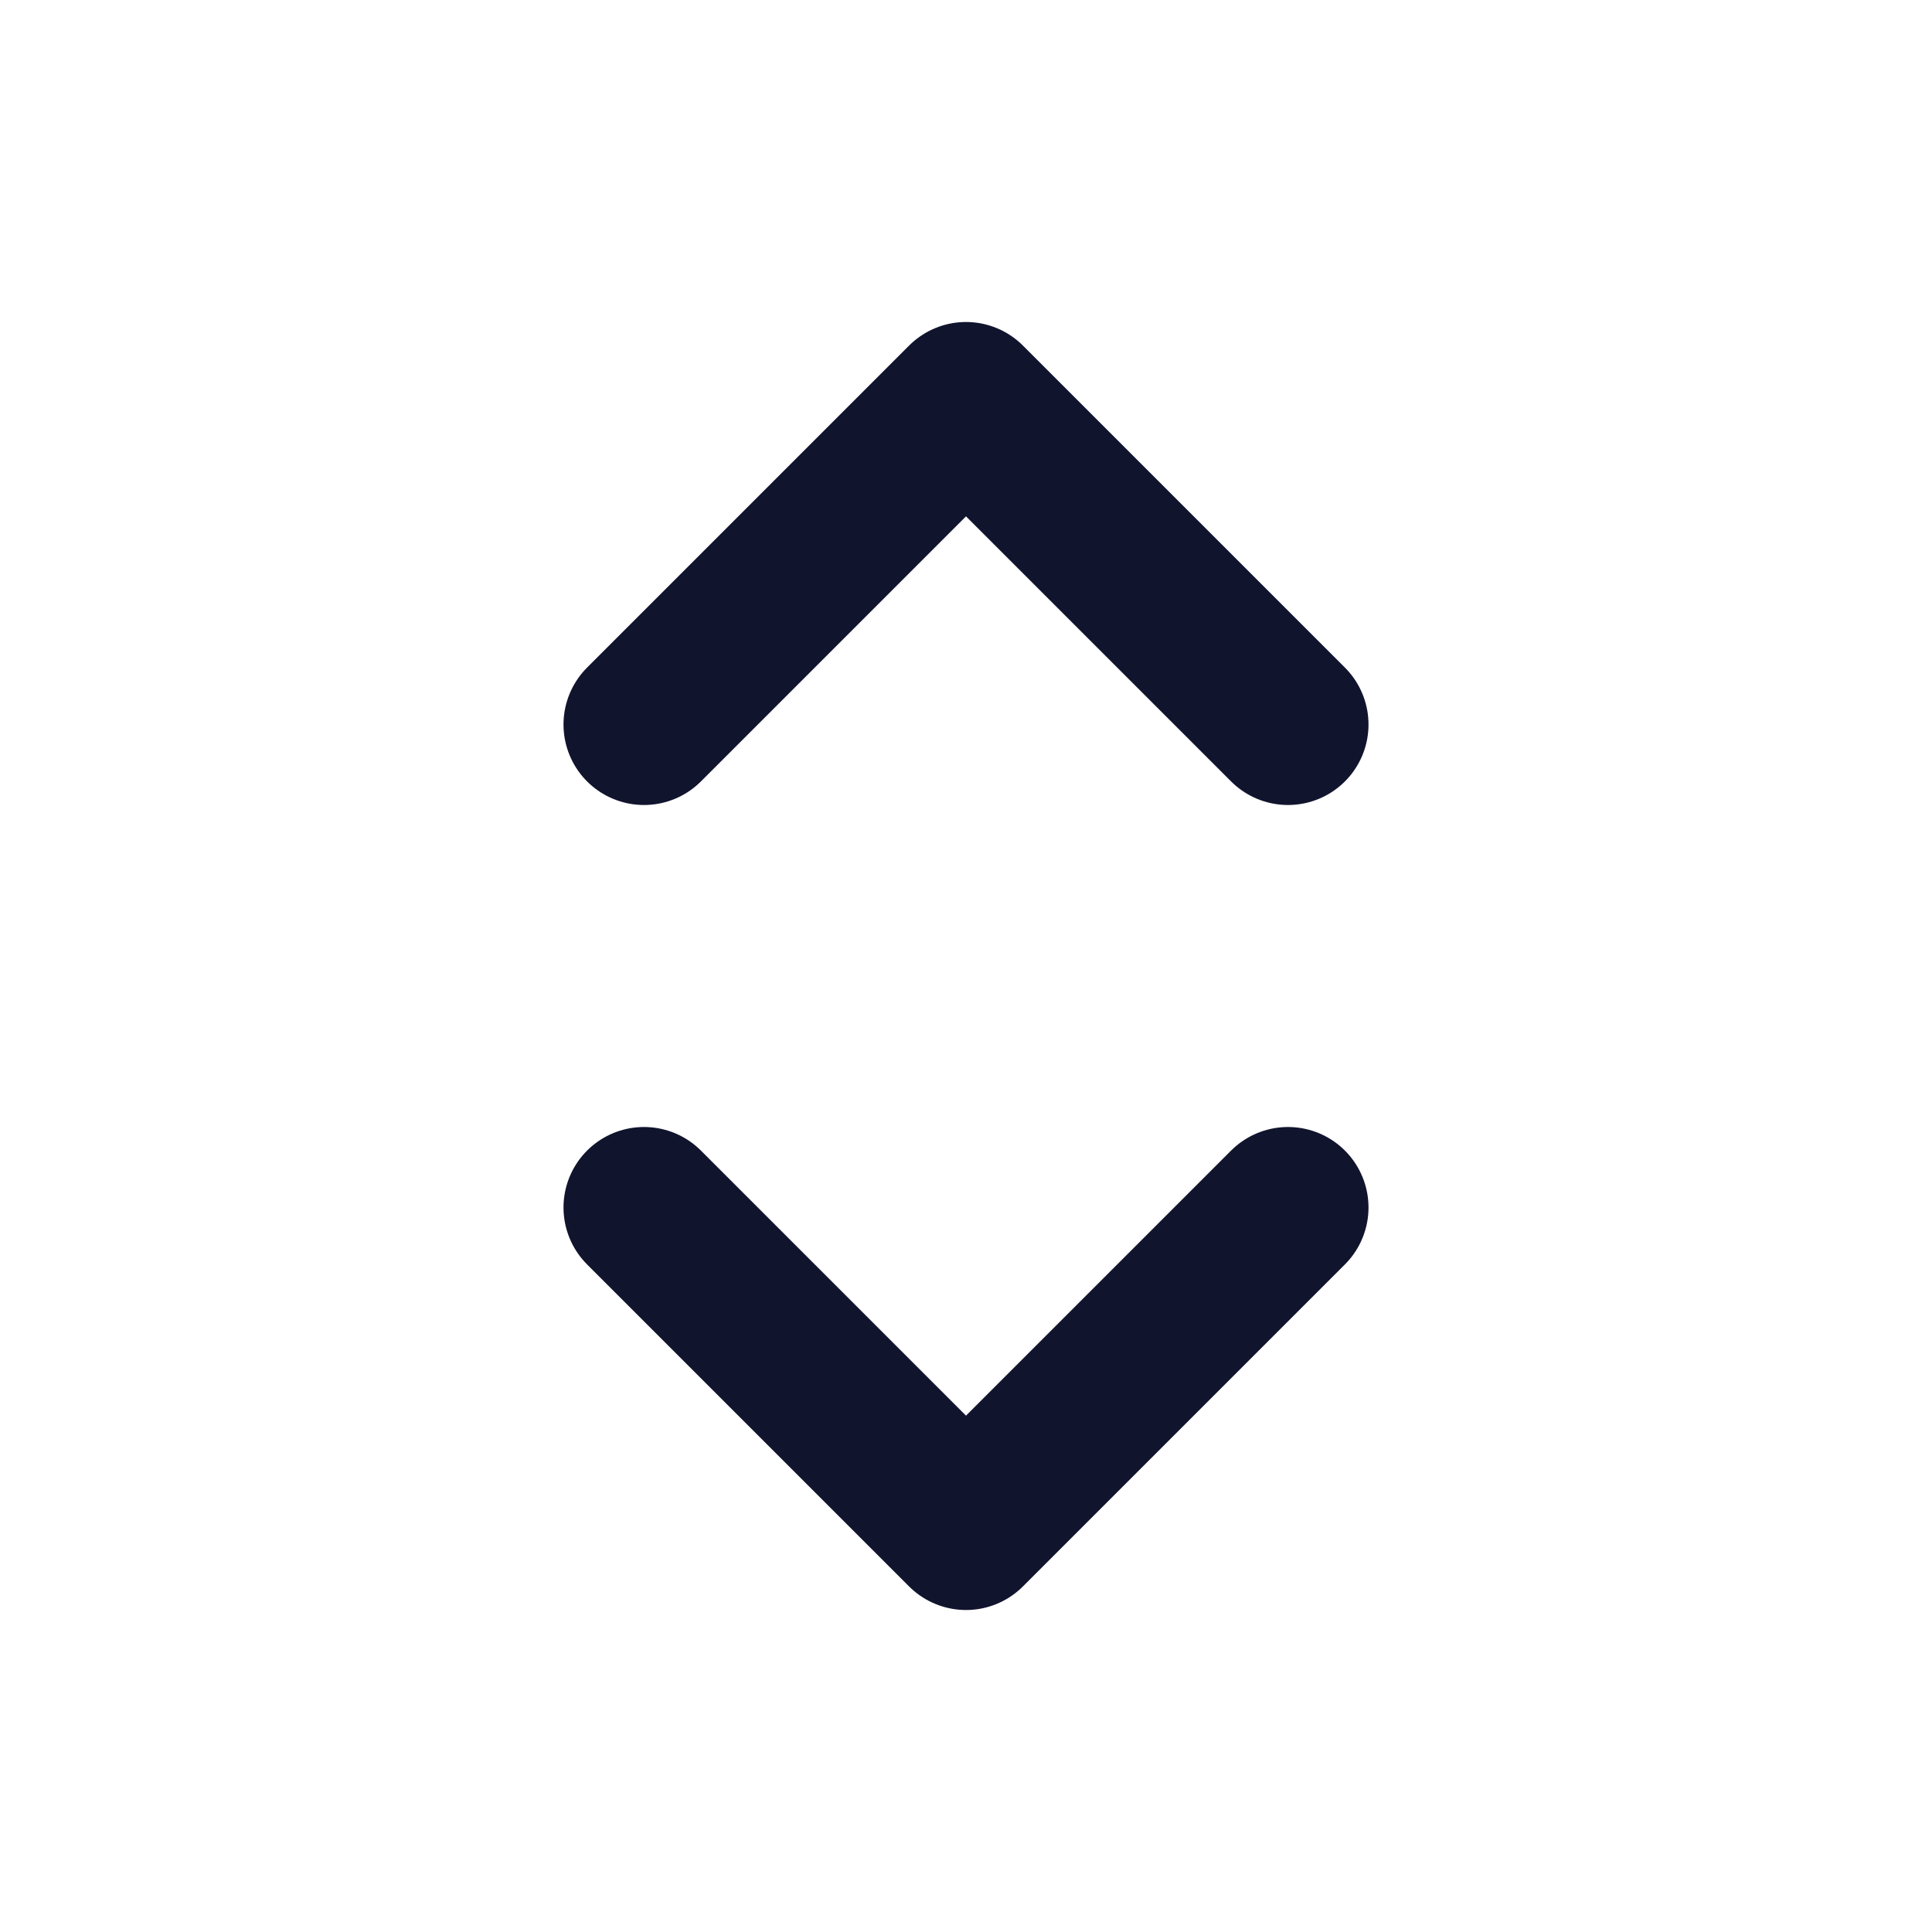 <svg width="24" height="24" viewBox="0 0 24 24" fill="none" xmlns="http://www.w3.org/2000/svg">
<path d="M8 9L12 5L16 9" stroke="#11142D" stroke-width="2" stroke-linecap="round" stroke-linejoin="round"/>
<path d="M16 15L12 19L8 15" stroke="#11142D" stroke-width="2" stroke-linecap="round" stroke-linejoin="round"/>
</svg>
